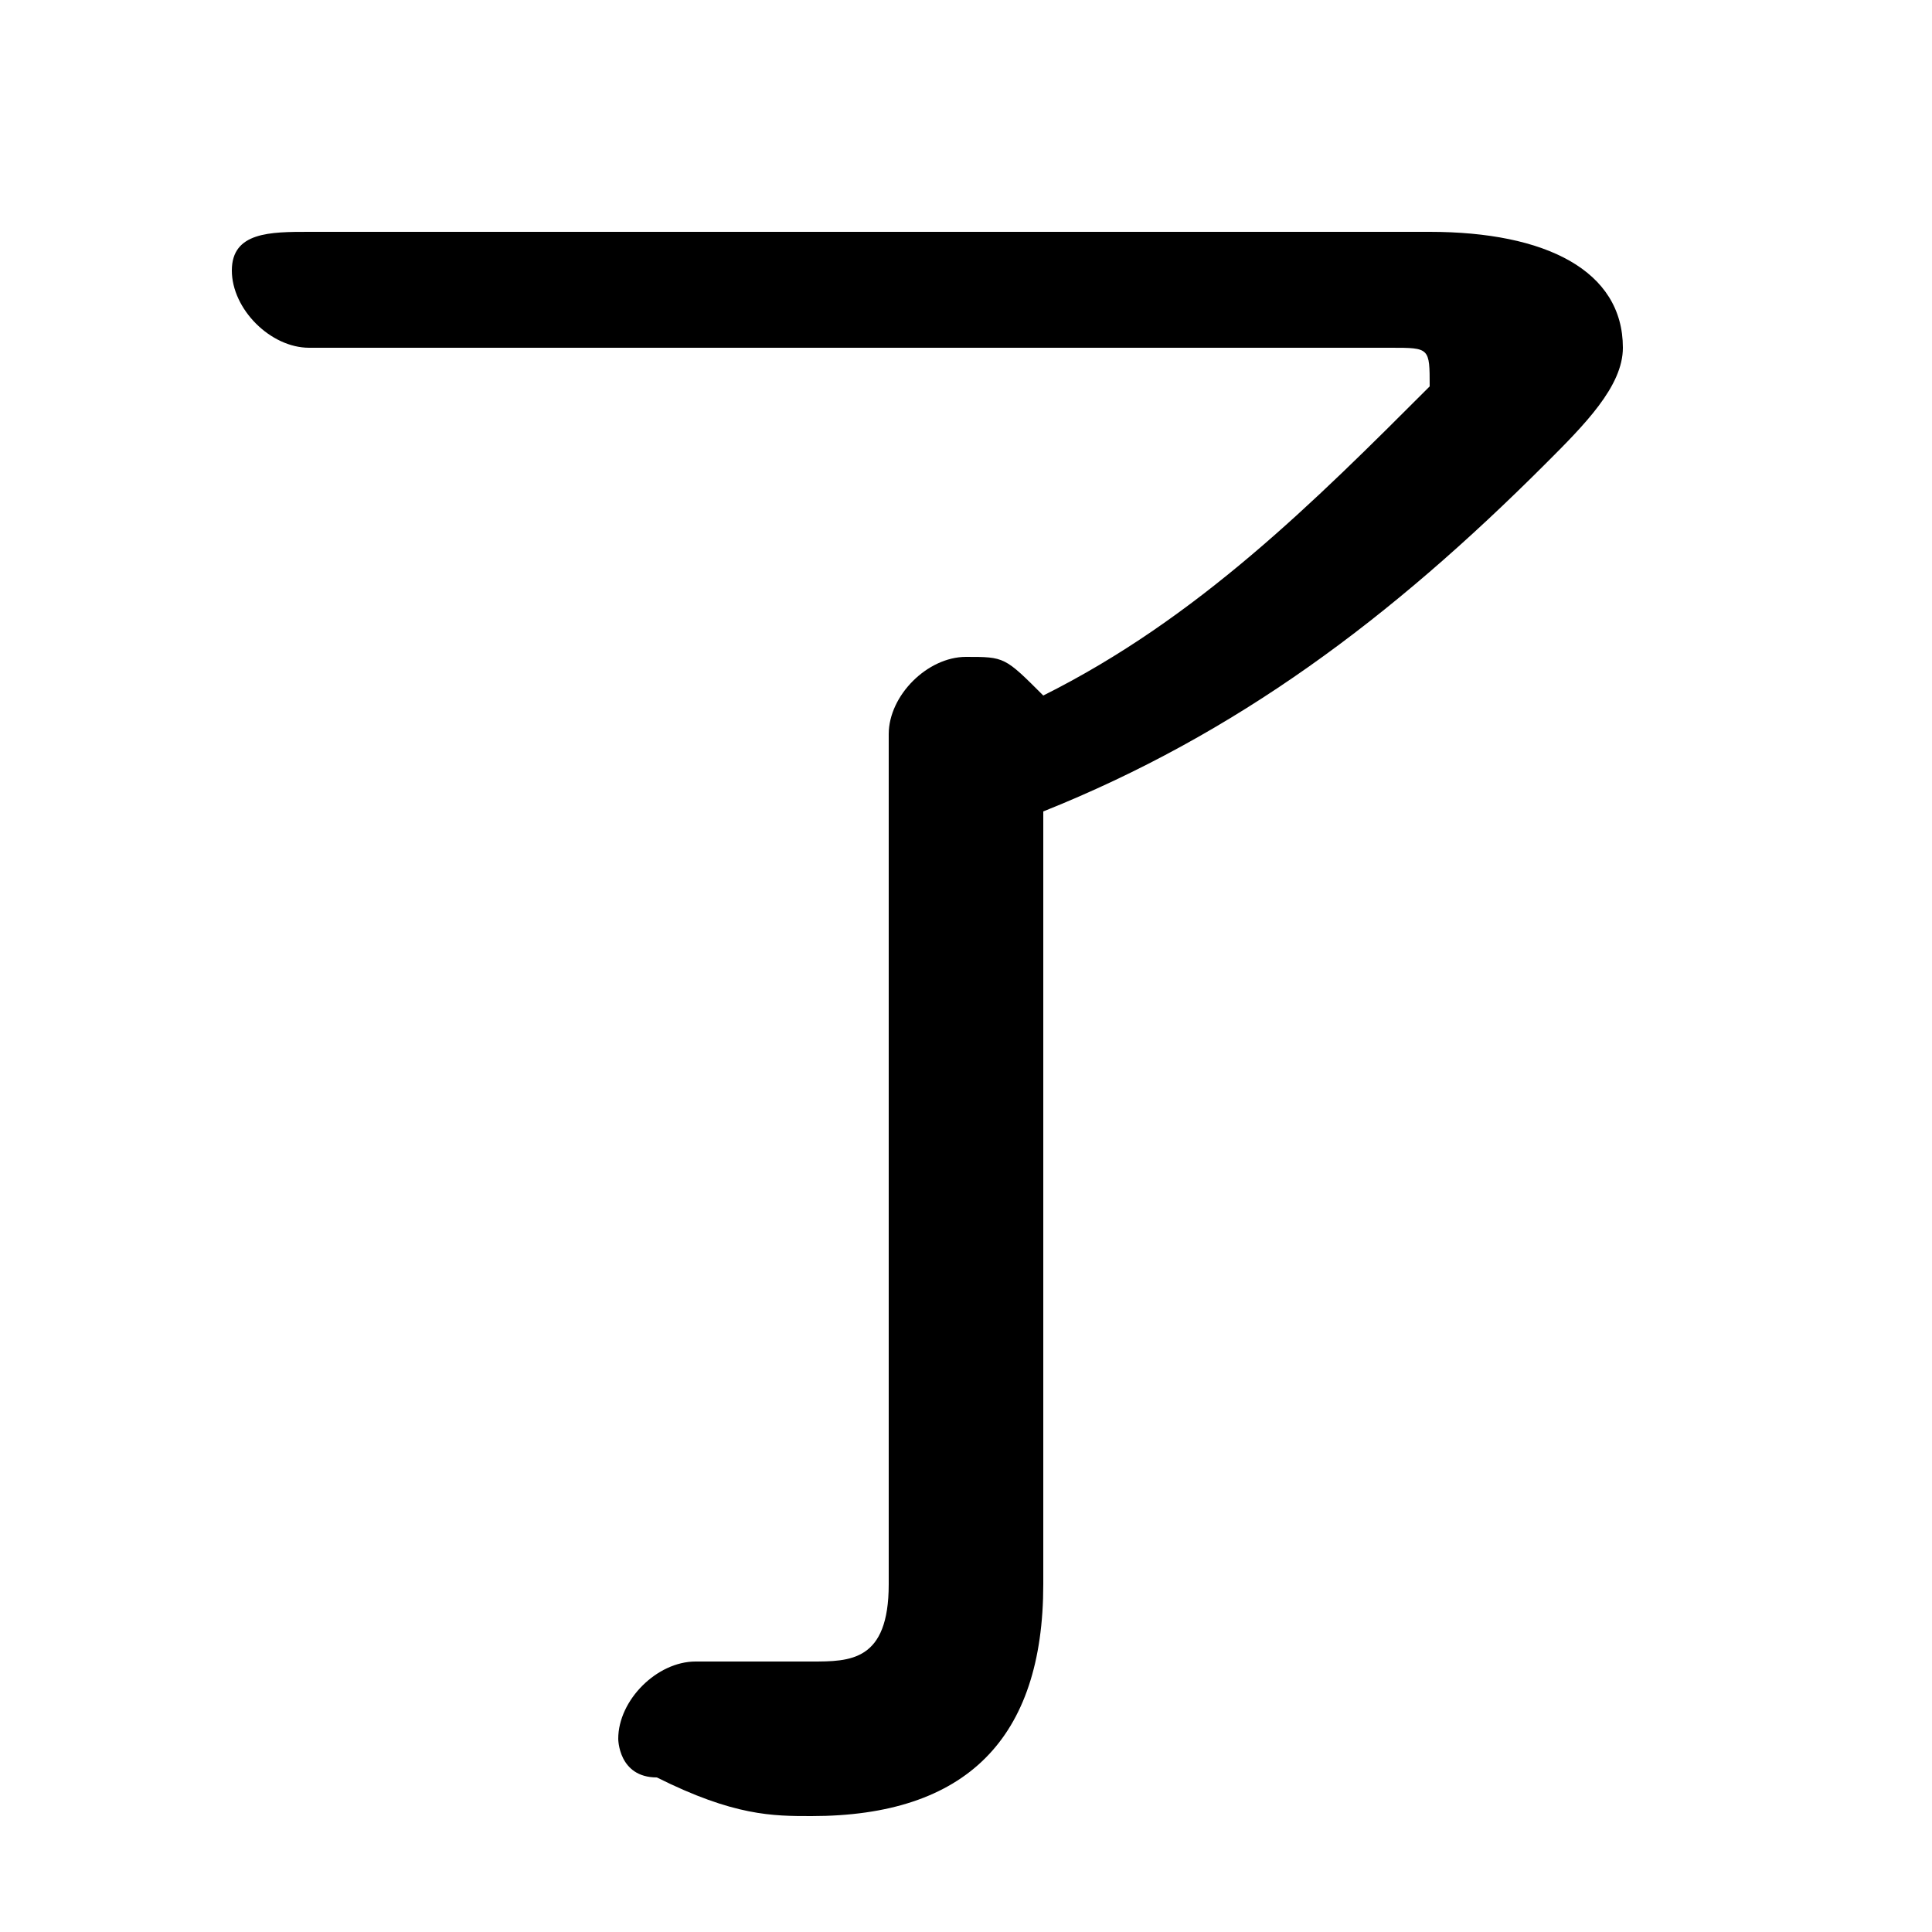 <svg xmlns="http://www.w3.org/2000/svg" viewBox="0 -44.0 50.0 50.0">
    <rect x="0" y="-44.0" width="50.0" height="50.0" fill="#808080" stroke="none"/>
    <g transform="scale(1, -1)">
        <!-- ボディの枠 -->
        <rect x="0" y="-6.0" width="50.0" height="50.0"
            stroke="white" fill="white"/>
        <!-- グリフ座標系の原点 -->
        <circle cx="0" cy="0" r="5" fill="white"/>
        <!-- グリフのアウトライン -->
        <g style="fill:black;stroke:#000000;stroke-width:0;stroke-linecap:round;stroke-linejoin:round;">
        <path d="M 23.0 3.0 C 23.0 1.0 22.0 1.0 21.0 1.0 C 20.0 1.0 19.0 1.0 18.0 1.0 C 17.0 1.0 16.0 0.0 16.0 -1.0 C 16.0 -1.0 16.0 -2.0 17.0 -2.0 C 19.0 -3.0 20.0 -3.0 21.0 -3.0 C 25.0 -3.0 27.0 -1.0 27.0 3.0 L 27.0 23.0 C 32.0 25.0 36.0 28.0 40.0 32.0 C 41.0 33.0 42.0 34.0 42.0 35.0 C 42.0 37.0 40.0 38.0 37.0 38.0 L 8.0 38.0 C 7.0 38.0 6.0 38.0 6.0 37.0 C 6.0 36.0 7.0 35.0 8.0 35.0 L 36.0 35.0 C 37.0 35.0 37.0 35.0 37.0 34.0 C 37.0 34.0 37.0 34.0 37.0 34.0 C 34.0 31.0 31.0 28.0 27.0 26.0 C 26.0 27.0 26.0 27.0 25.0 27.0 C 24.0 27.0 23.0 26.0 23.0 25.0 Z"/>
    </g>
    </g>
</svg>
